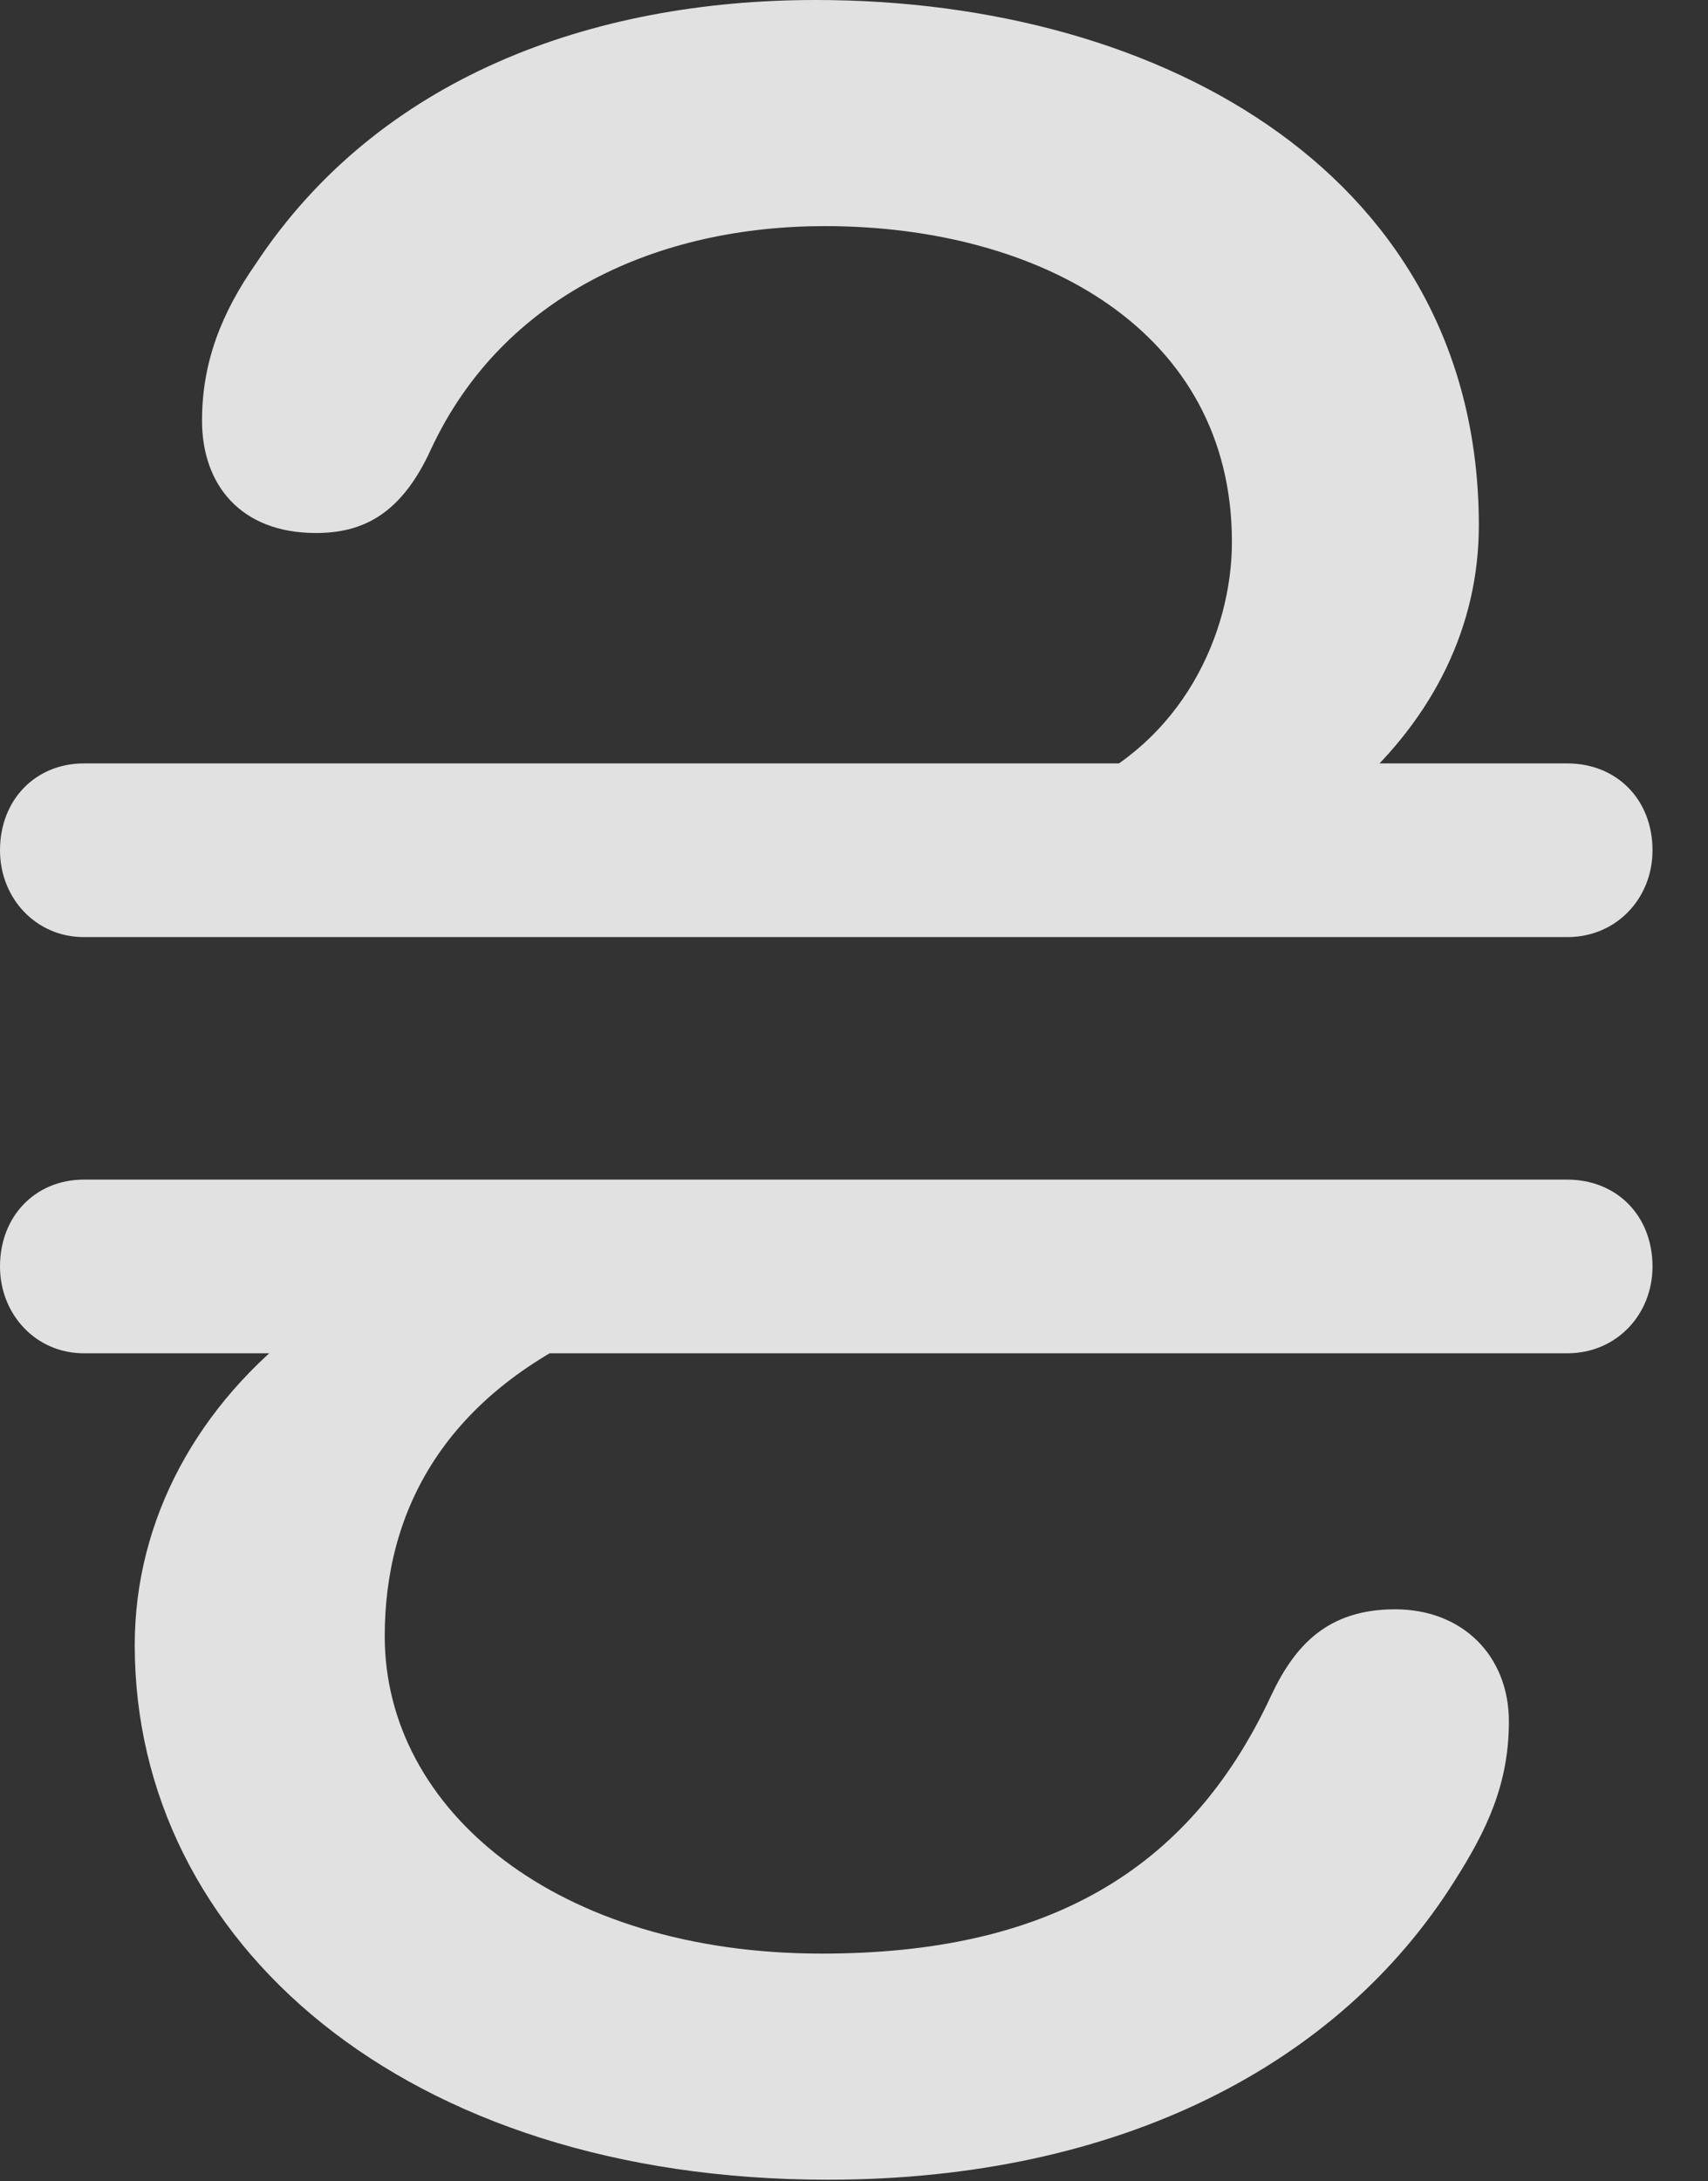 <?xml version="1.0" encoding="UTF-8"?>
<!--Generator: Apple Native CoreSVG 232.5-->
<!DOCTYPE svg
PUBLIC "-//W3C//DTD SVG 1.1//EN"
       "http://www.w3.org/Graphics/SVG/1.1/DTD/svg11.dtd">
<svg version="1.1" xmlns="http://www.w3.org/2000/svg" xmlns:xlink="http://www.w3.org/1999/xlink" width="11.143" height="14.229">
 <rect width="100%" height="100%" fill="#333333" stroke="none"/>
 <g>
  <rect height="14.229" opacity="0" width="11.143" x="0" y="0"/>
  <path d="M5.322 0C3.857 0 2.471 0.508 1.67 1.719C1.445 2.041 1.318 2.363 1.318 2.744C1.318 3.164 1.572 3.477 2.061 3.477C2.363 3.477 2.617 3.359 2.812 2.93C3.281 1.924 4.297 1.475 5.381 1.475C6.787 1.475 8.037 2.158 8.037 3.535C8.037 4.141 7.705 4.844 7.002 5.146L8.828 5.146C9.355 4.678 9.648 4.082 9.648 3.428C9.648 1.172 7.617 0 5.322 0ZM0.547 6.113L10.225 6.113C10.547 6.113 10.781 5.859 10.781 5.547C10.781 5.215 10.547 4.98 10.225 4.98L0.547 4.98C0.234 4.98 0 5.215 0 5.547C0 5.859 0.234 6.113 0.547 6.113ZM0.547 8.828L10.225 8.828C10.547 8.828 10.781 8.574 10.781 8.262C10.781 7.93 10.547 7.695 10.225 7.695L0.547 7.695C0.234 7.695 0 7.93 0 8.262C0 8.574 0.234 8.828 0.547 8.828ZM5.4 14.219C7.305 14.219 8.74 13.467 9.492 12.266C9.697 11.943 9.844 11.641 9.844 11.23C9.844 10.801 9.541 10.498 9.102 10.498C8.662 10.498 8.447 10.732 8.291 11.065C7.754 12.217 6.816 12.744 5.361 12.744C3.633 12.744 2.51 11.807 2.51 10.674C2.51 9.863 2.891 9.092 3.975 8.633L1.992 8.633C1.289 9.16 0.879 9.912 0.879 10.732C0.879 12.666 2.637 14.219 5.4 14.219Z" fill="#ffffff" fill-opacity="0.85"/>
 </g>
</svg>
